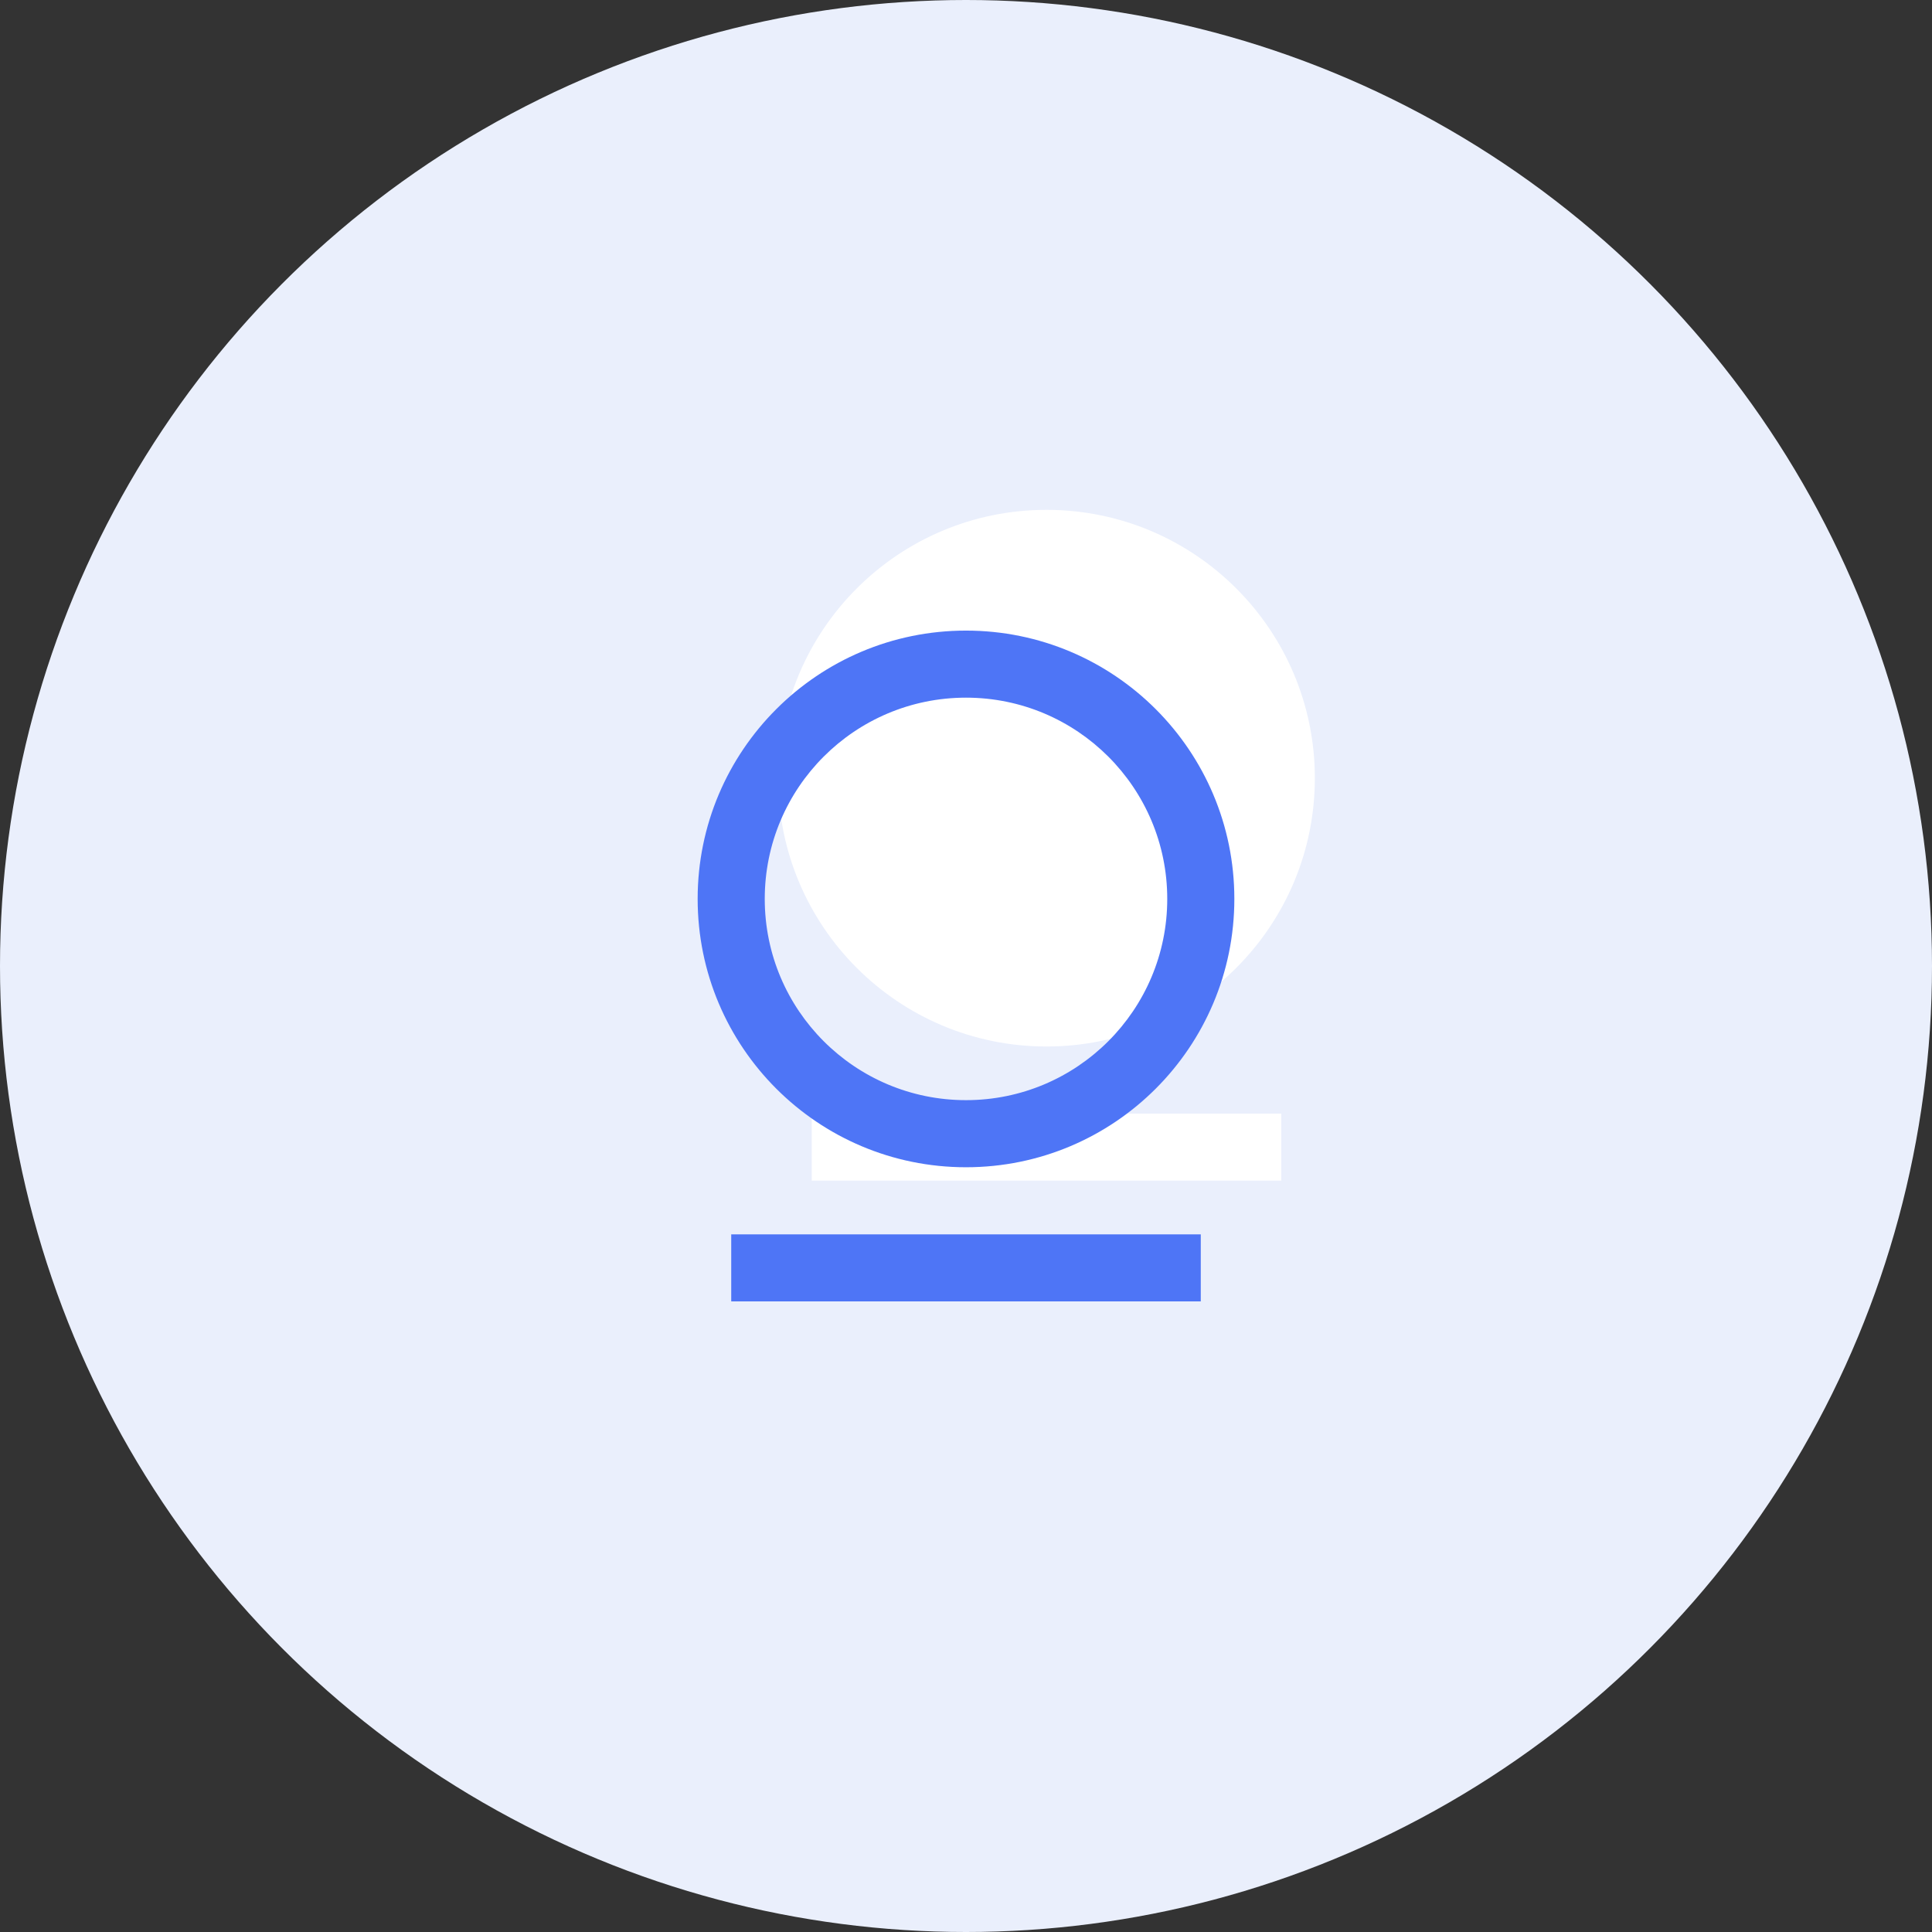 <?xml version="1.0" encoding="UTF-8"?>
<svg width="48px" height="48px" viewBox="0 0 48 48" version="1.1" xmlns="http://www.w3.org/2000/svg" xmlns:xlink="http://www.w3.org/1999/xlink">
    <rect x="0" y="0" width="48" height="48" fill="#333333" stroke="none"/>
    <!-- Generator: Sketch 53.2 (72643) - https://sketchapp.com -->
    <title>avatar</title>
    <desc>Created with Sketch.</desc>
    <g id="Symbols" stroke="none" stroke-width="1" fill="none" fill-rule="evenodd">
        <g id="input">
            <g id="avatar">
                <circle id="bg" fill="#EAEFFC" cx="24" cy="24" r="24"></circle>
                <g id="user-4-fill" transform="translate(16, 11)">
                    <polygon id="Path" points="0 0 20 0 20 20 0 20"></polygon>
                    <path d="M4.167,16.667 L15.833,16.667 L15.833,18.333 L4.167,18.333 L4.167,16.667 Z M10,15 C6.318,15 3.333,12.015 3.333,8.333 C3.333,4.651 6.318,1.667 10,1.667 C13.682,1.667 16.667,4.651 16.667,8.333 C16.667,12.015 13.682,15 10,15 Z" id="Shape" fill="#FFFFFF" fill-rule="nonzero"></path>
                </g>
                <g id="user-4-line" transform="translate(14, 14)">
                    <polygon id="Path" points="0 0 20 0 20 20 0 20"></polygon>
                    <path d="M4.167,16.667 L15.833,16.667 L15.833,18.333 L4.167,18.333 L4.167,16.667 Z M10,15 C6.318,15 3.333,12.015 3.333,8.333 C3.333,4.651 6.318,1.667 10,1.667 C13.682,1.667 16.667,4.651 16.667,8.333 C16.667,12.015 13.682,15 10,15 Z M10,13.333 C12.761,13.333 15,11.095 15,8.333 C15,5.572 12.761,3.333 10,3.333 C7.239,3.333 5,5.572 5,8.333 C5,11.095 7.239,13.333 10,13.333 Z" id="Shape" fill="#4E75F6" fill-rule="nonzero"></path>
                </g>
            </g>
        </g>
    </g>
</svg>